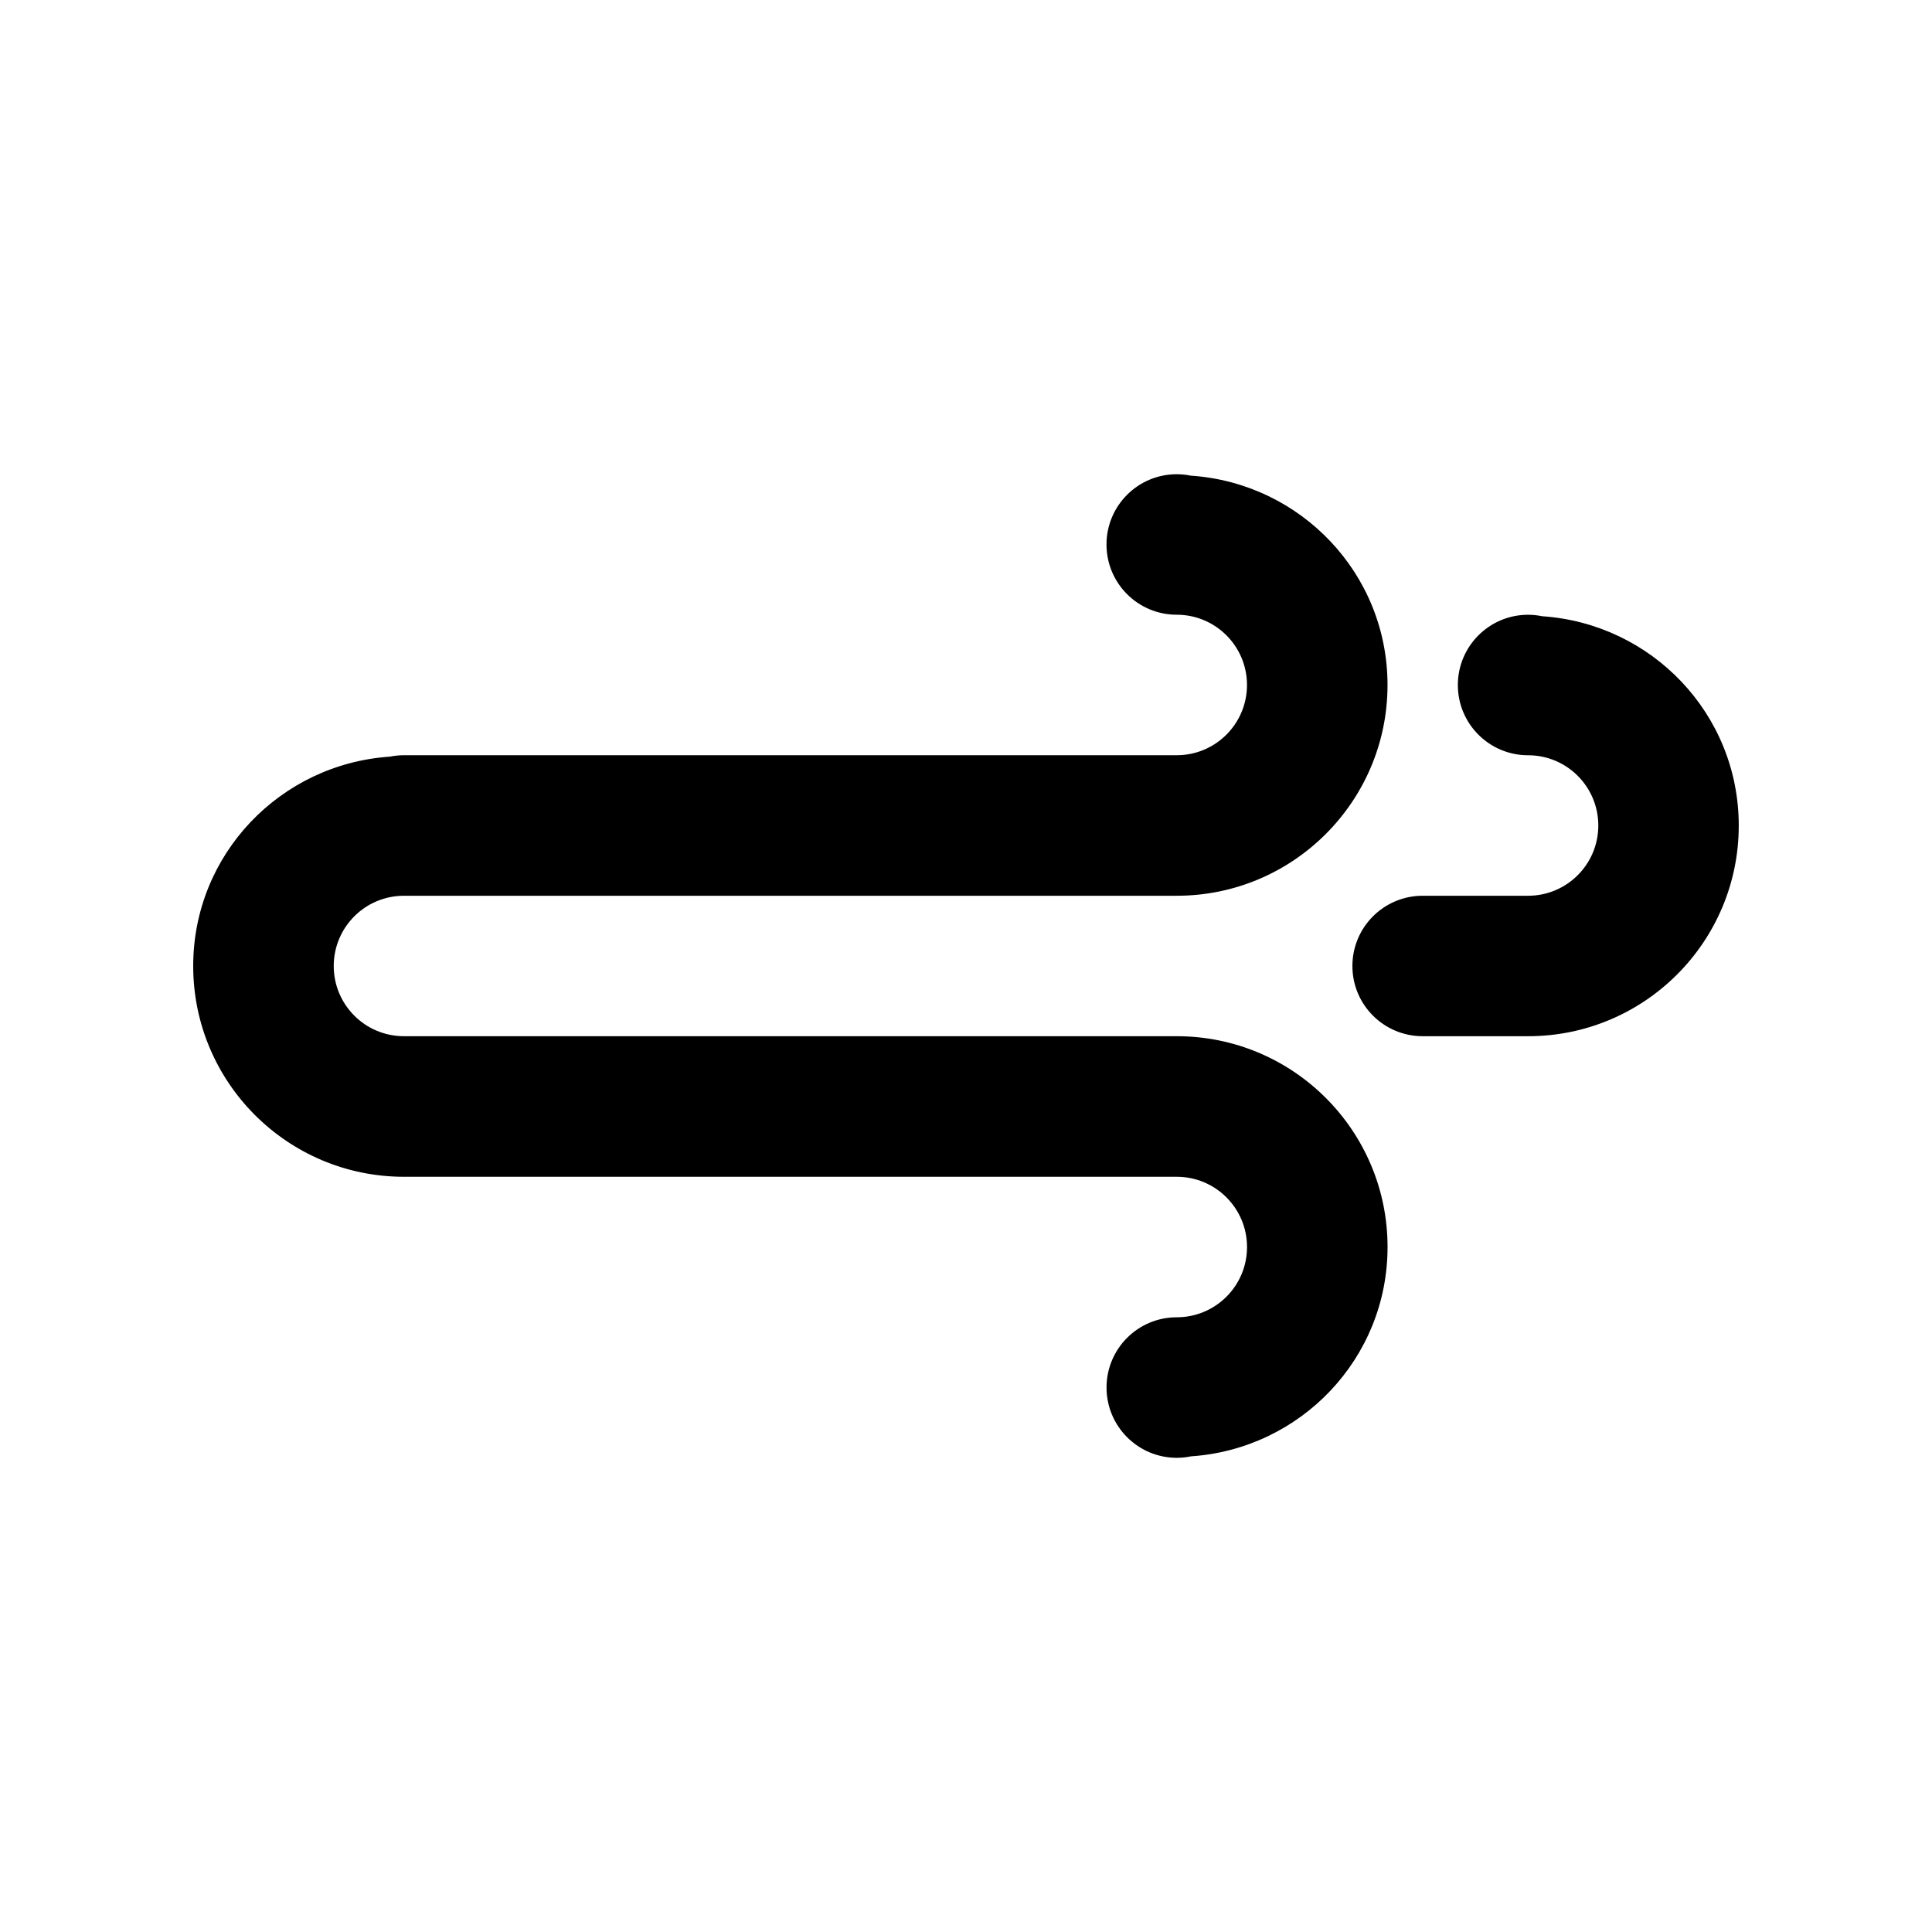 <?xml version="1.0" encoding="utf-8"?>
<!-- Generator: Adobe Illustrator 16.0.0, SVG Export Plug-In . SVG Version: 6.00 Build 0)  -->
<!DOCTYPE svg PUBLIC "-//W3C//DTD SVG 1.1//EN" "http://www.w3.org/Graphics/SVG/1.1/DTD/svg11.dtd">
<svg version="1.1" id="Layer_1" xmlns="http://www.w3.org/2000/svg" xmlns:xlink="http://www.w3.org/1999/xlink" x="0px" y="0px"
	 width="50px" height="50px" viewBox="25 25 50 50" enable-background="new 25 25 50 50" xml:space="preserve">
<path d="M64.547,51.817L64.547,51.817h-2.728C60.814,51.817,60,51.004,60,50s0.814-1.818,1.819-1.818h2.728
	c1.004,0,1.817-0.815,1.817-1.817c0-1.005-0.813-1.819-1.817-1.819c-1.005,0-1.818-0.814-1.818-1.818
	c0-1.003,0.813-1.818,1.818-1.818c0.124,0,0.245,0.013,0.364,0.038c2.838,0.191,5.088,2.53,5.088,5.418
	C69.999,49.375,67.56,51.817,64.547,51.817z M55.454,48.182h-1.818h-6.362H35.455c-1.004,0-1.818,0.814-1.818,1.818
	s0.814,1.817,1.818,1.817h1.818h3.636h2.728h3.637h2.728h3.635h1.818c3.013,0,5.455,2.443,5.455,5.455
	c0,2.888-2.25,5.227-5.088,5.418c-0.119,0.025-0.24,0.038-0.367,0.038c-1.004,0-1.818-0.815-1.818-1.819
	c0-1.005,0.814-1.818,1.818-1.818c1.005,0,1.818-0.814,1.818-1.818c0-1.003-0.813-1.818-1.818-1.818h-1.818h-3.635h-2.728h-3.637
	h-2.728h-3.636h-1.818C32.442,55.454,30,53.013,30,50c0-2.887,2.25-5.225,5.088-5.418c0.119-0.023,0.242-0.037,0.367-0.037l0,0
	h11.819h6.362h1.818c1.005,0,1.818-0.814,1.818-1.818c0-1.003-0.813-1.818-1.818-1.818c-1.004,0-1.818-0.813-1.818-1.818
	c0-1.004,0.814-1.818,1.818-1.818c0.127,0,0.248,0.014,0.367,0.037c2.838,0.192,5.088,2.531,5.088,5.418
	C60.909,45.738,58.467,48.182,55.454,48.182z"/>
</svg>

